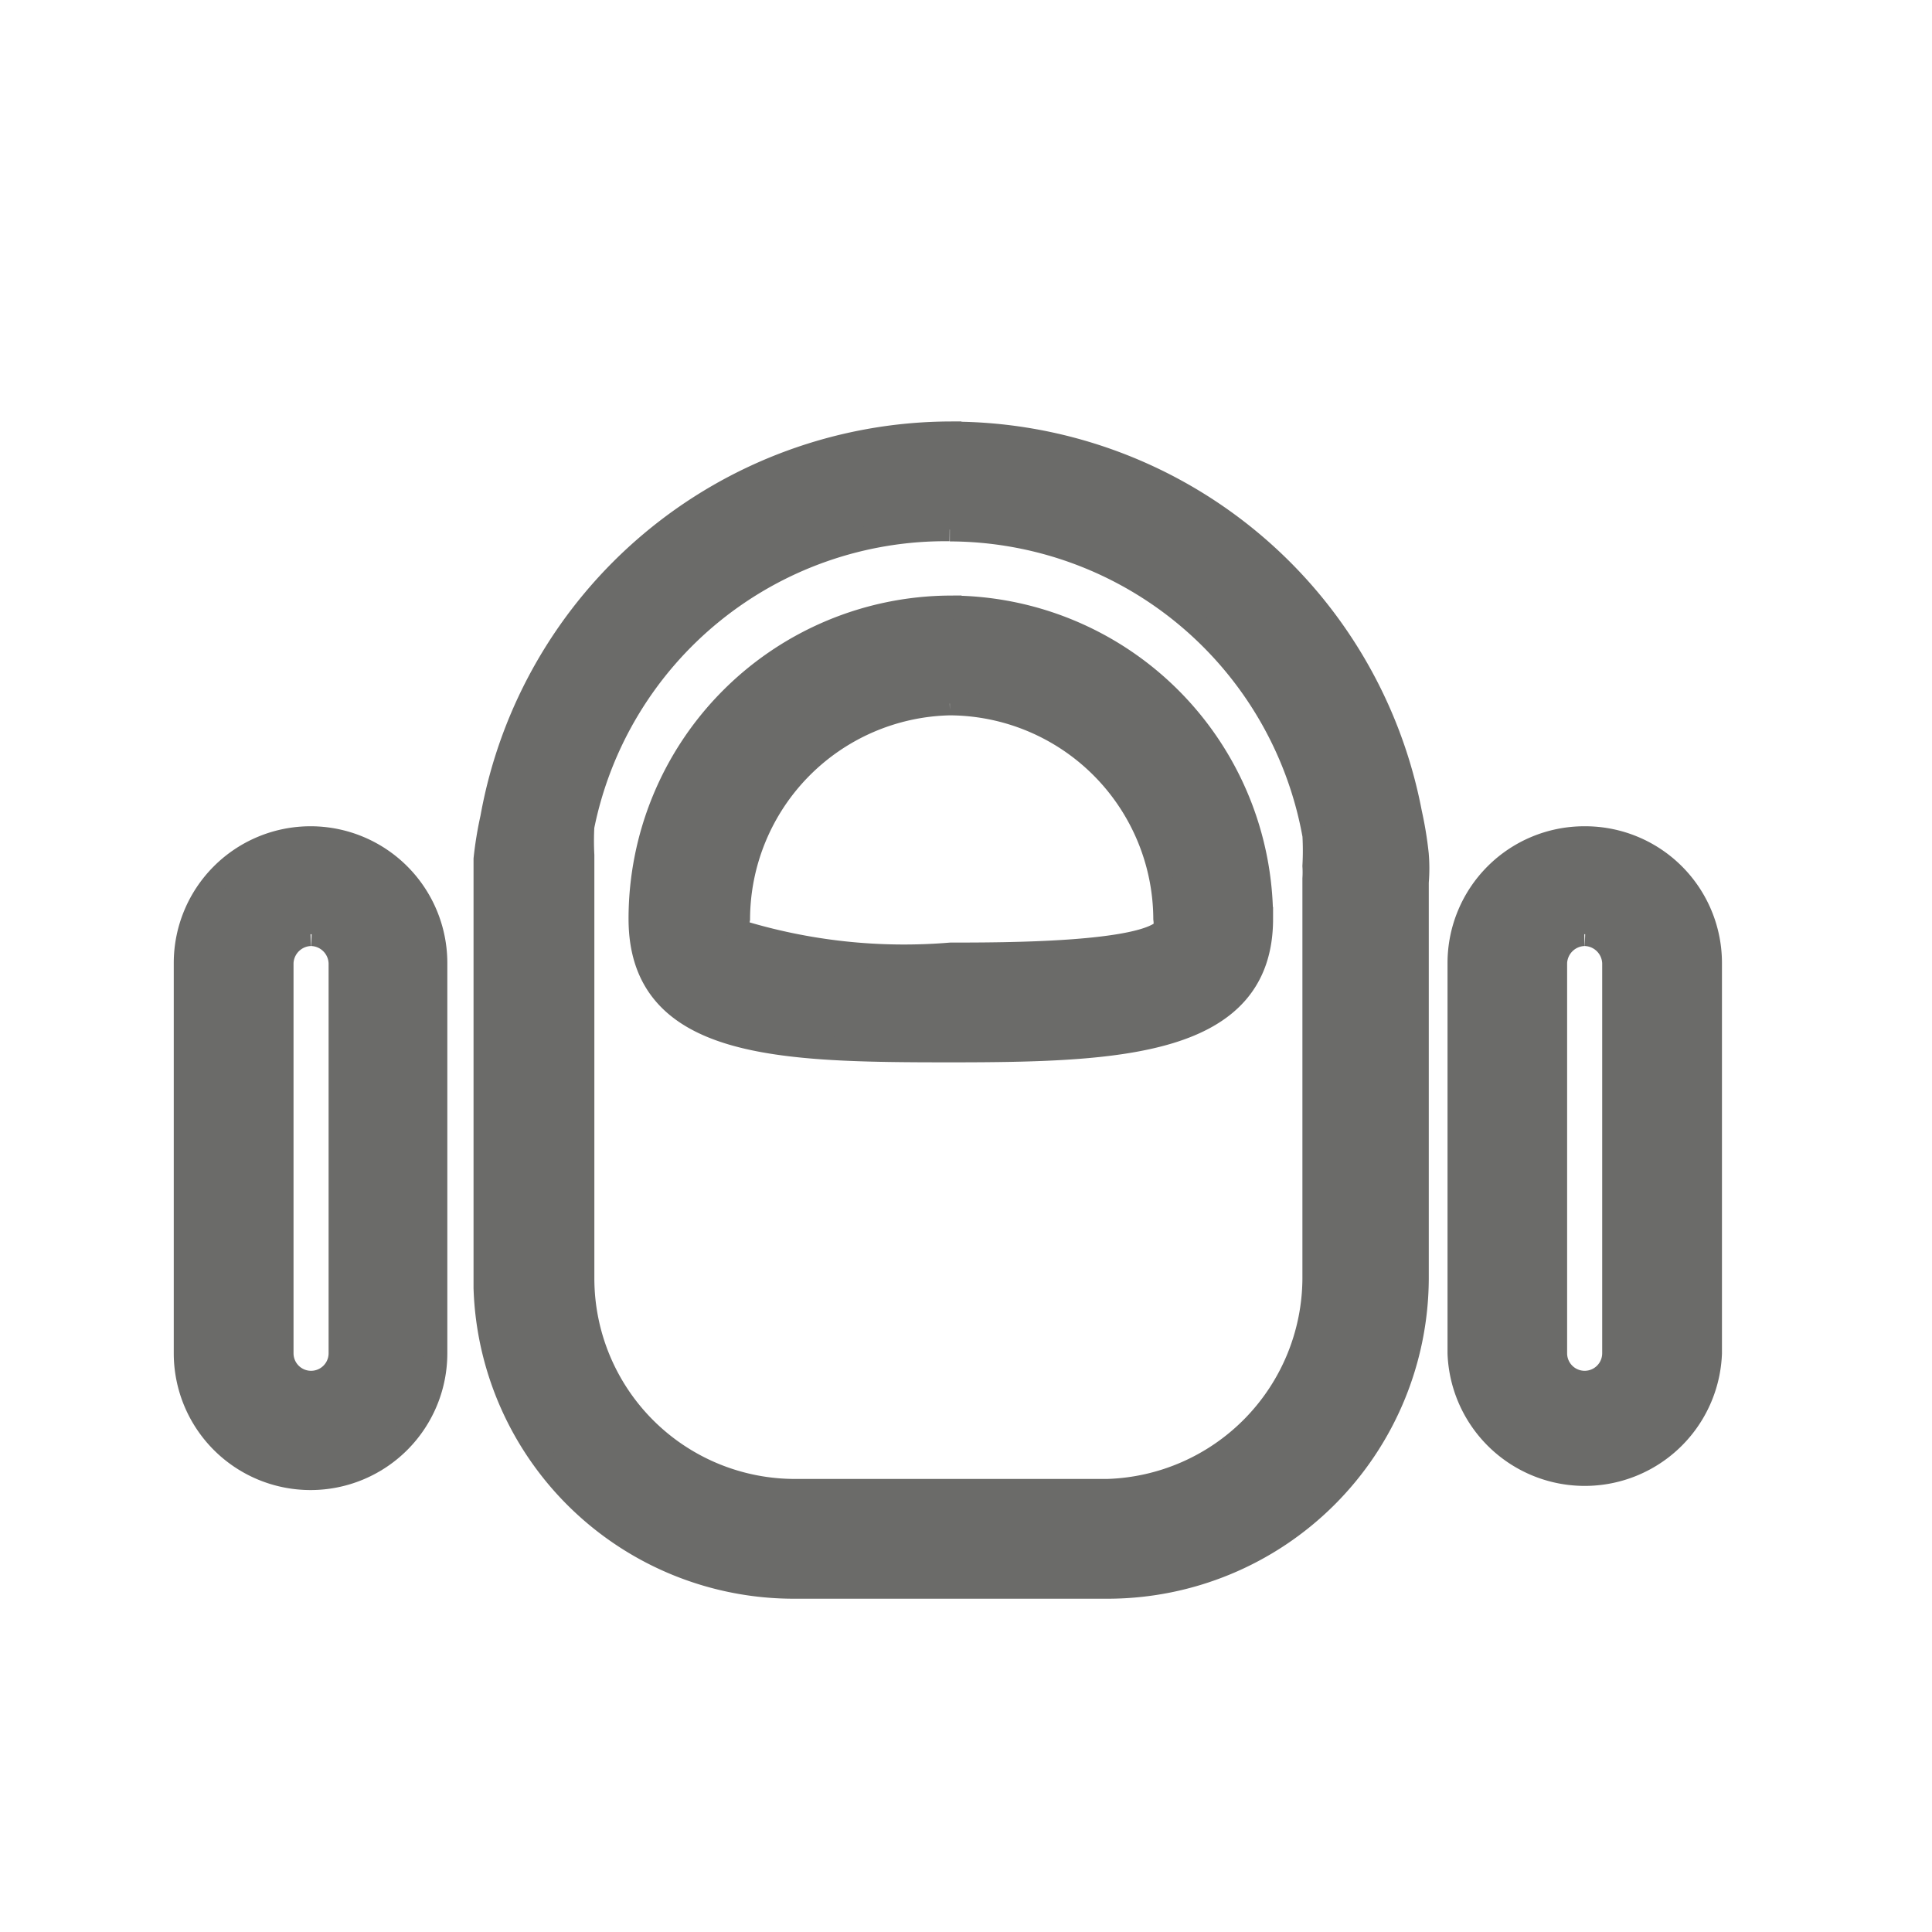 <?xml version="1.0" encoding="UTF-8" standalone="no"?>
<svg
   xmlns:dc="http://purl.org/dc/elements/1.1/"
   xmlns:cc="http://creativecommons.org/ns#"
   xmlns:rdf="http://www.w3.org/1999/02/22-rdf-syntax-ns#"
   xmlns:svg="http://www.w3.org/2000/svg"
   xmlns="http://www.w3.org/2000/svg"
   xmlns:sodipodi="http://sodipodi.sourceforge.net/DTD/sodipodi-0.dtd"
   xmlns:inkscape="http://www.inkscape.org/namespaces/inkscape"
   inkscape:version="1.0 (4035a4fb49, 2020-05-01)"
   sodipodi:docname="bot-logo.svg"
   id="svg10"
   version="1.1"
   viewBox="0 0 11.13 11.13"
   class="bi bi-robot"
   fill="#3d85c6"
   height="16"
   width="16">
  <defs
     id="defs14" />
  <sodipodi:namedview
     inkscape:current-layer="svg10"
     inkscape:window-maximized="1"
     inkscape:window-y="-11"
     inkscape:window-x="-11"
     inkscape:cy="10.630088"
     inkscape:cx="15.053341"
     inkscape:zoom="19.086957"
     showgrid="false"
     id="namedview12"
     inkscape:window-height="1046"
     inkscape:window-width="1920"
     inkscape:pageshadow="2"
     inkscape:pageopacity="0"
     guidetolerance="10"
     gridtolerance="10"
     objecttolerance="10"
     borderopacity="1"
     bordercolor="#666666"
     pagecolor="#ffffff" />
  <path
     style="fill:#6b6b69;fill-opacity:1;stroke-width:0.136;stroke:#6b6b69;stroke-opacity:1;stroke-miterlimit:4;stroke-dasharray:none"
     id="path2-3"
     d="m 1.795,5.382 a 0.172,0.172 0 0 1 0.166,0.166 v 2.248 a 0.169,0.169 0 0 1 -0.338,0 V 5.548 A 0.172,0.172 0 0 1 1.789,5.382 m 0,-0.554 v 0 A 0.72,0.72 0 0 0 1.069,5.548 v 2.248 a 0.72,0.72 0 0 0 0.72,0.72 v 0 A 0.72,0.72 0 0 0 2.509,7.796 V 5.548 A 0.72,0.72 0 0 0 1.789,4.828 Z" />
  <path
     style="fill:#6b6b69;fill-opacity:1;stroke-width:0.136;stroke:#6b6b69;stroke-opacity:1;stroke-miterlimit:4;stroke-dasharray:none"
     id="path4"
     d="m 9.132,5.382 a 0.172,0.172 0 0 1 0.166,0.166 v 2.248 a 0.169,0.169 0 0 1 -0.338,0 V 5.548 A 0.172,0.172 0 0 1 9.127,5.382 m 0,-0.554 A 0.72,0.72 0 0 0 8.407,5.548 v 2.248 a 0.723,0.723 0 0 0 1.445,0 V 5.548 A 0.72,0.72 0 0 0 9.132,4.828 Z" />
  <path
     style="fill:#6b6b69;fill-opacity:1;stroke-width:0.136;stroke:#6b6b69;stroke-opacity:1;stroke-miterlimit:4;stroke-dasharray:none"
     id="path6"
     d="m 5.472,3.051 a 2.138,2.138 0 0 1 2.099,1.761 1.589,1.589 0 0 1 0,0.177 v 0 0 a 0.554,0.554 0 0 1 0,0.072 v 2.304 A 1.229,1.229 0 0 1 6.38,8.588 H 4.58 A 1.224,1.224 0 0 1 3.356,7.364 V 5.149 c 0,-0.033 0,-0.066 0,-0.1 0,-0.033 0,-0.083 0,-0.122 a 1.556,1.556 0 0 1 0,-0.166 2.132,2.132 0 0 1 2.115,-1.711 m 0,-0.554 a 2.691,2.691 0 0 0 -2.636,2.215 2.121,2.121 0 0 0 -0.039,0.238 c 0,0.083 0,0.172 0,0.255 V 7.42 A 1.778,1.778 0 0 0 4.58,9.142 H 6.38 A 1.783,1.783 0 0 0 8.163,7.364 V 5.083 a 0.986,0.986 0 0 0 0,-0.161 2.121,2.121 0 0 0 -0.039,-0.238 2.691,2.691 0 0 0 -2.653,-2.187 z" />
  <path
     style="fill:#6b6b69;fill-opacity:1;stroke-width:0.136;stroke:#6b6b69;stroke-opacity:1;stroke-miterlimit:4;stroke-dasharray:none"
     id="path8"
     d="m 5.472,4.053 a 1.246,1.246 0 0 1 1.24,1.24 0.233,0.233 0 0 1 0,0.061 v 0 C 6.59,5.498 5.782,5.498 5.477,5.498 a 3.234,3.234 0 0 1 -1.224,-0.133 0.194,0.194 0 0 1 0,-0.072 1.246,1.246 0 0 1 1.218,-1.24 m 0,-0.554 A 1.794,1.794 0 0 0 3.689,5.293 c 0,0.742 0.803,0.759 1.783,0.759 0.98,0 1.794,-0.033 1.794,-0.759 A 1.794,1.794 0 0 0 5.472,3.499 Z" />
</svg>
